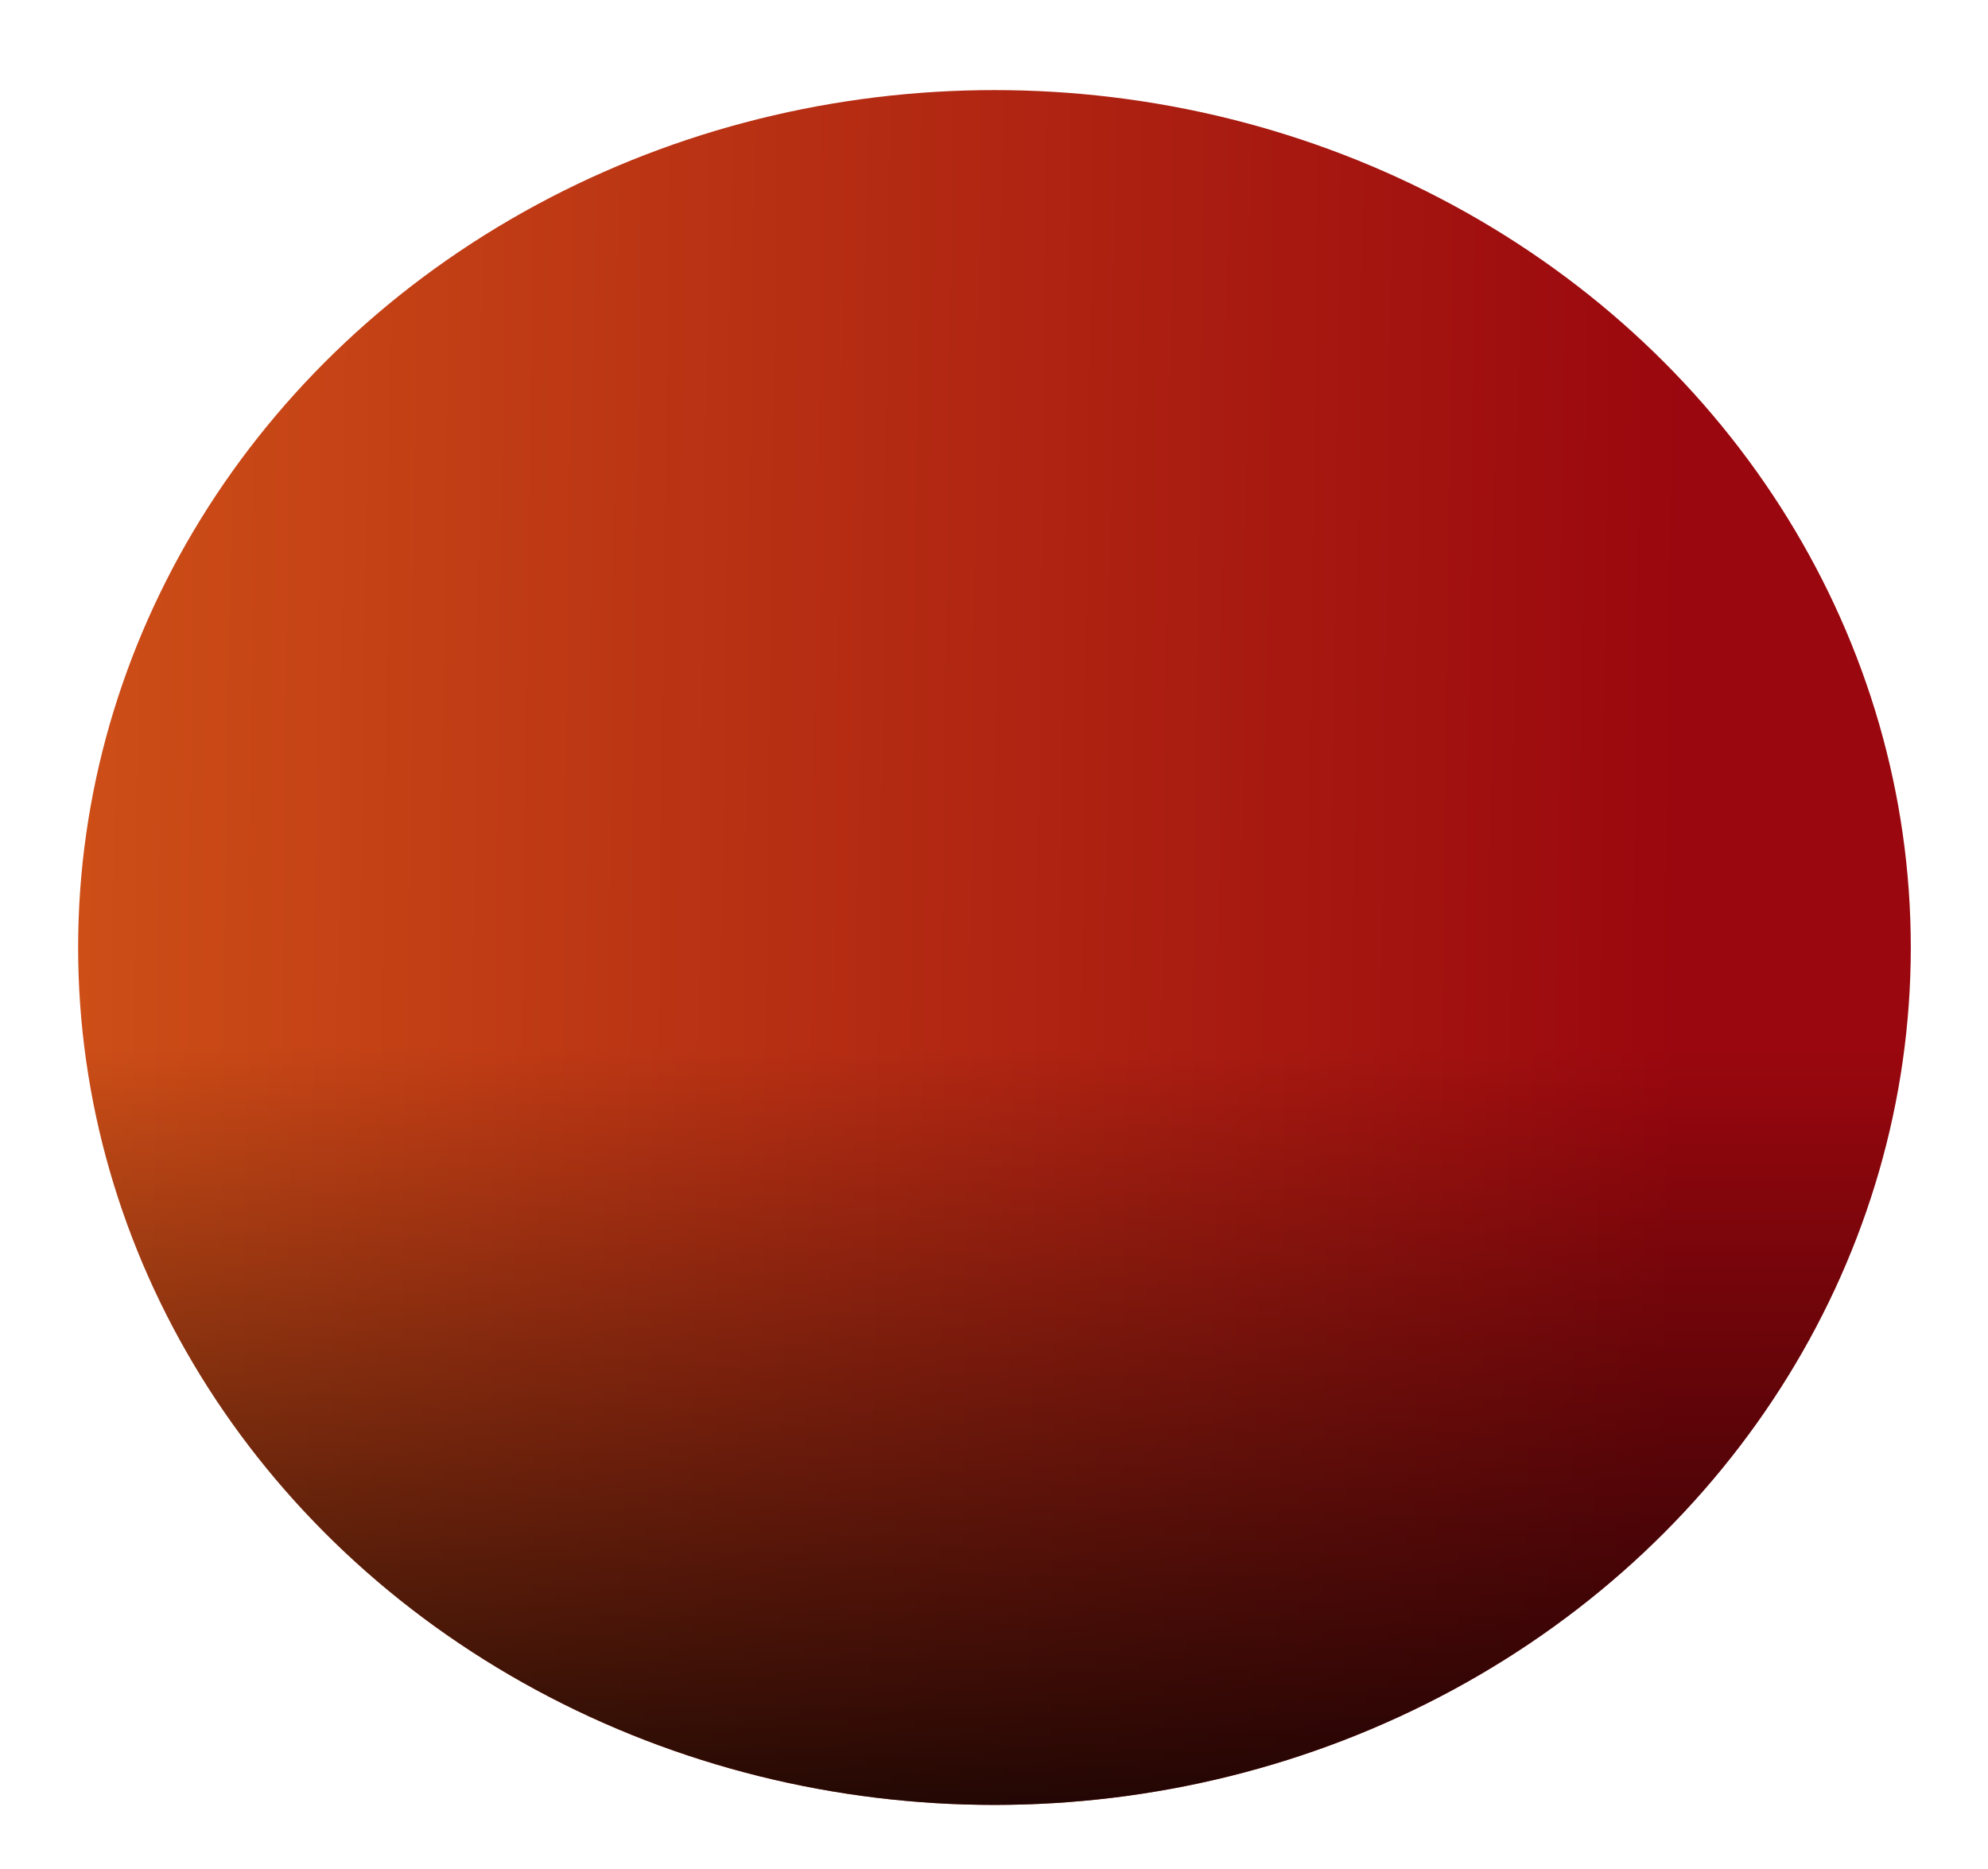 <svg width="618" height="581" viewBox="0 0 618 581" fill="none" xmlns="http://www.w3.org/2000/svg">
<g filter="url(#filter0_df_3_1159)">
<ellipse cx="309.143" cy="290.5" rx="284.856" ry="266.5" fill="url(#paint0_linear_3_1159)"/>
<ellipse cx="309.143" cy="290.5" rx="284.856" ry="266.5" fill="url(#paint1_linear_3_1159)" fill-opacity="0.8"/>
</g>
<defs>
<filter id="filter0_df_3_1159" x="0.287" y="0" width="617.712" height="581" filterUnits="userSpaceOnUse" color-interpolation-filters="sRGB">
<feFlood flood-opacity="0" result="BackgroundImageFix"/>
<feColorMatrix in="SourceAlpha" type="matrix" values="0 0 0 0 0 0 0 0 0 0 0 0 0 0 0 0 0 0 127 0" result="hardAlpha"/>
<feOffset dy="4"/>
<feGaussianBlur stdDeviation="2"/>
<feComposite in2="hardAlpha" operator="out"/>
<feColorMatrix type="matrix" values="0 0 0 0 0 0 0 0 0 0 0 0 0 0 0 0 0 0 0.25 0"/>
<feBlend mode="normal" in2="BackgroundImageFix" result="effect1_dropShadow_3_1159"/>
<feBlend mode="normal" in="SourceGraphic" in2="effect1_dropShadow_3_1159" result="shape"/>
<feGaussianBlur stdDeviation="12" result="effect2_foregroundBlur_3_1159"/>
</filter>
<linearGradient id="paint0_linear_3_1159" x1="522.115" y1="307.5" x2="24.298" y2="301.169" gradientUnits="userSpaceOnUse">
<stop stop-color="#9A070E"/>
<stop offset="1" stop-color="#CD4E17"/>
</linearGradient>
<linearGradient id="paint1_linear_3_1159" x1="309.68" y1="322" x2="309.214" y2="557" gradientUnits="userSpaceOnUse">
<stop stop-opacity="0"/>
<stop offset="1"/>
</linearGradient>
</defs>
</svg>
